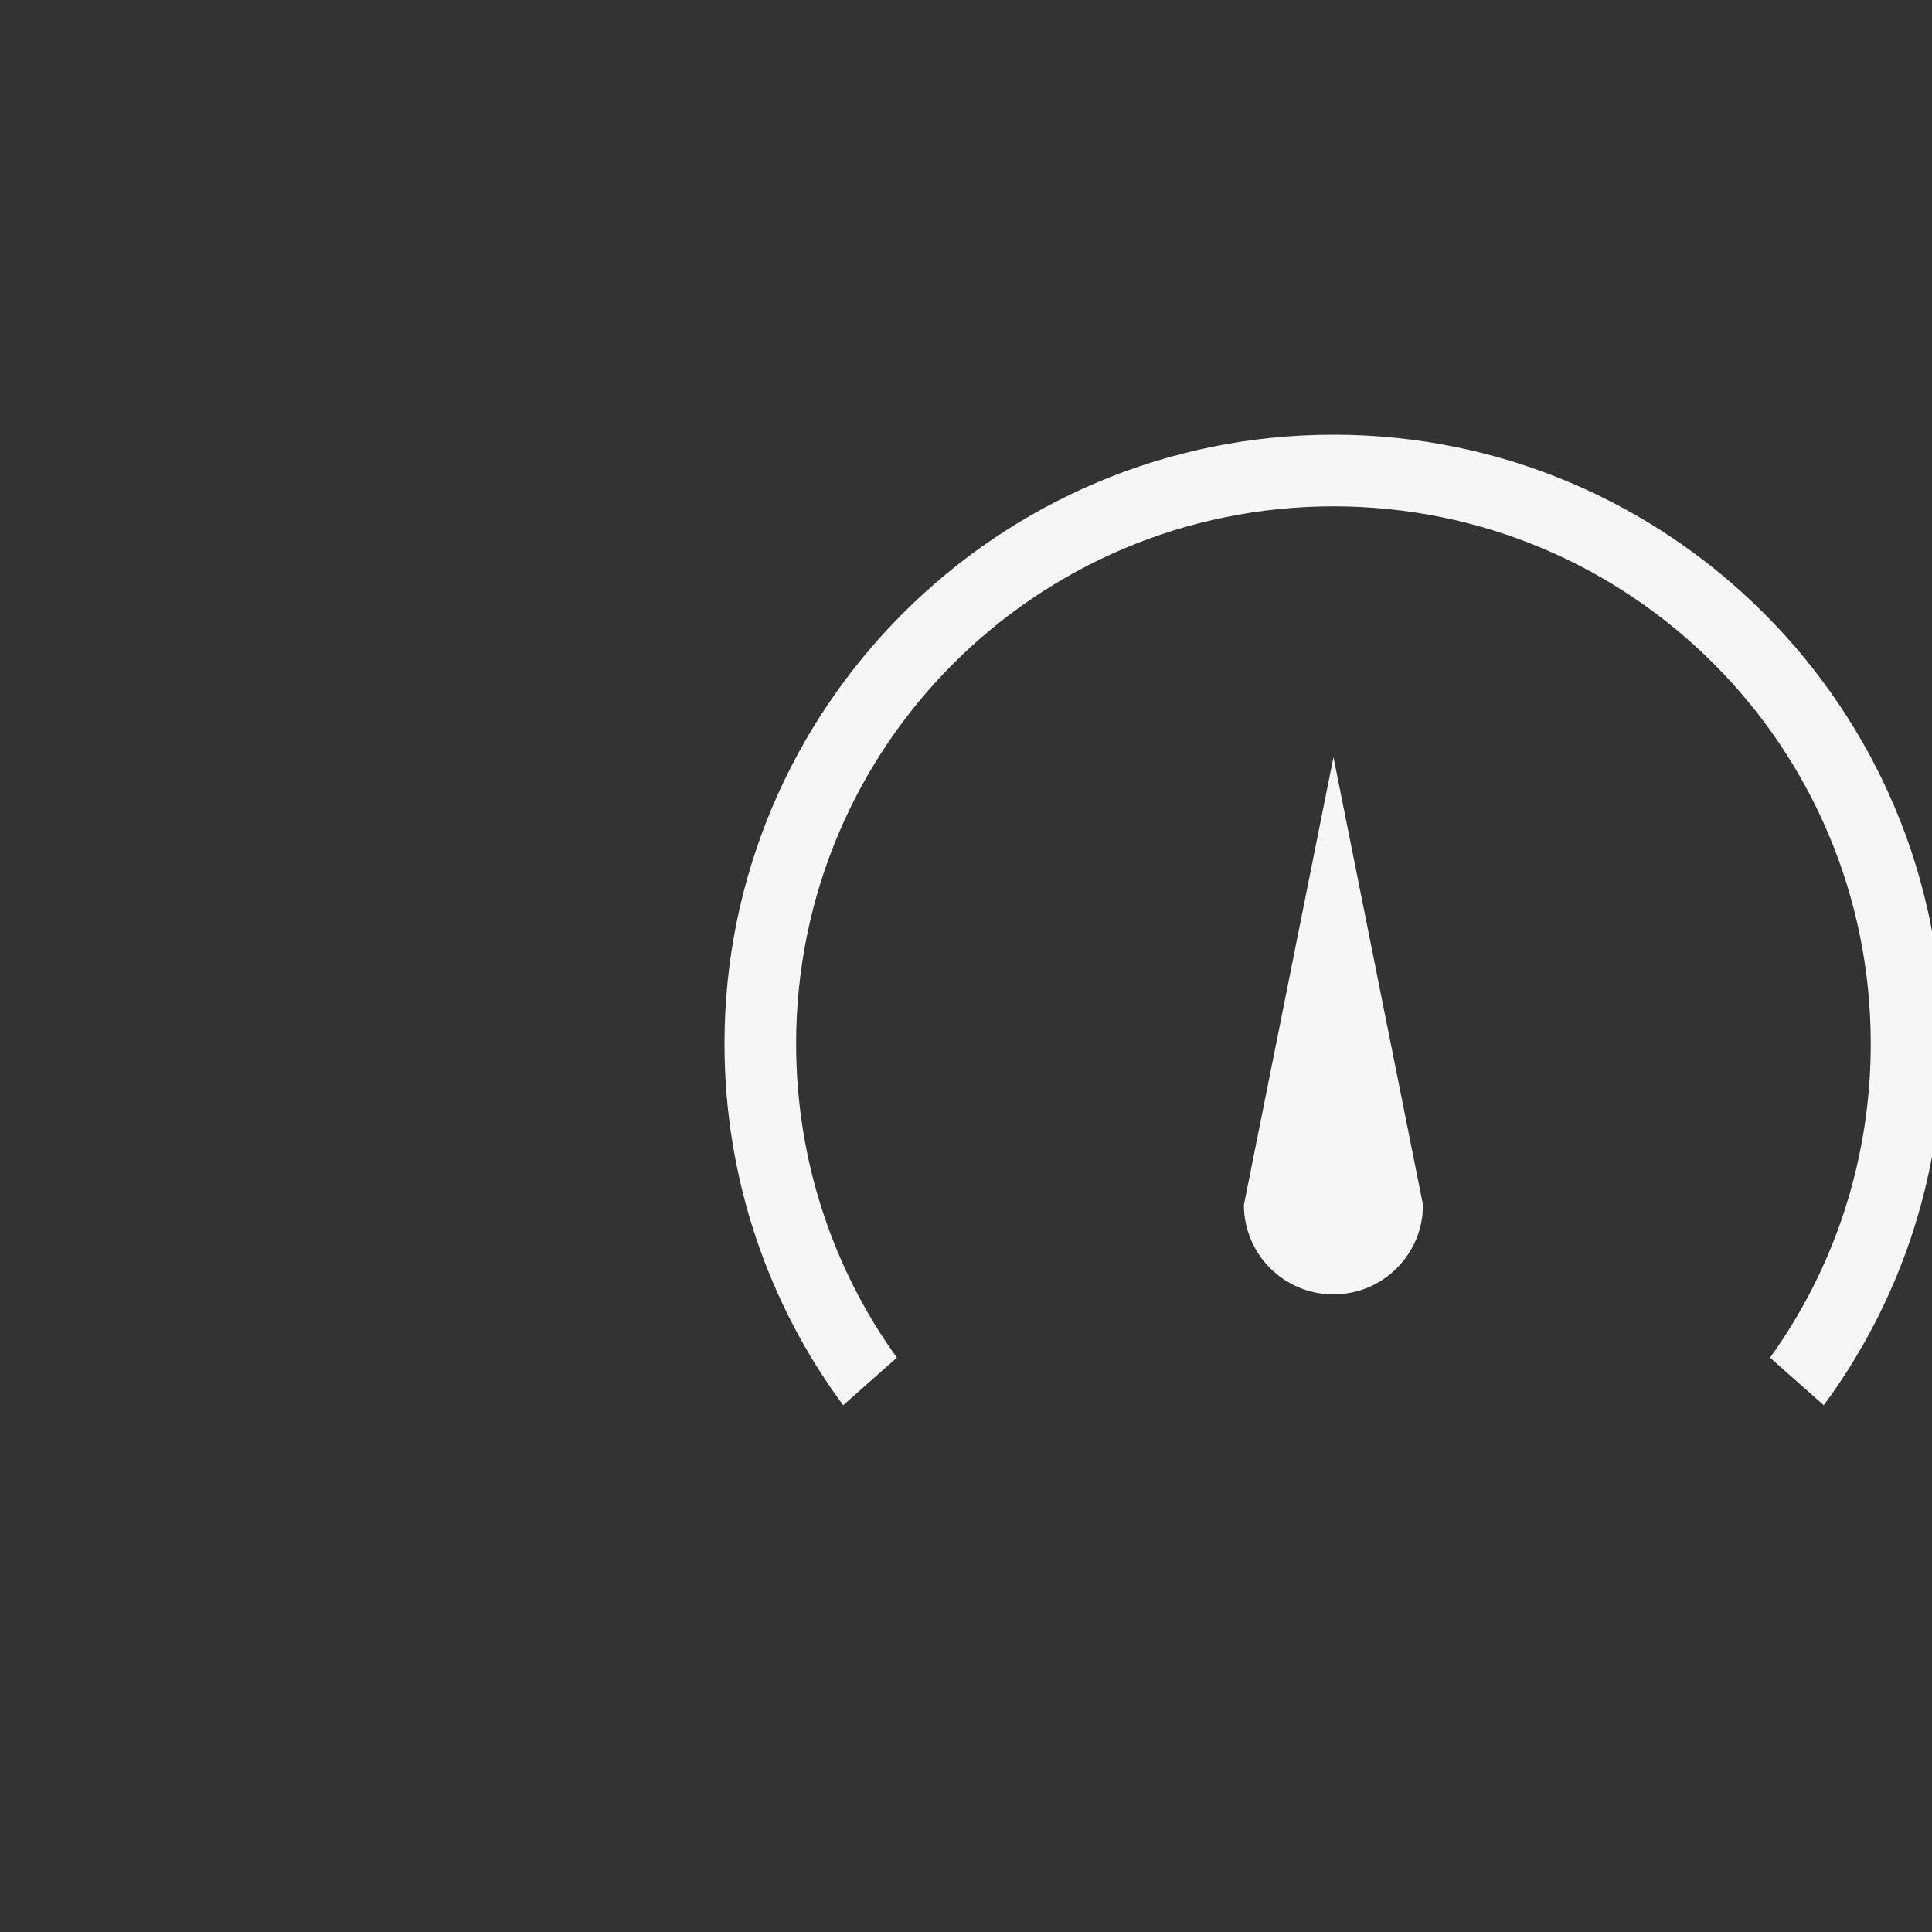 <svg width="40" height="40" viewBox="0 0 40 40" fill="none" xmlns="http://www.w3.org/2000/svg">
<rect x="0" y="0" width="40" height="40" fill="#333333" stroke="none"/>
<g clip-path="url(#clip0_5002_1907)">
<path d="M27.608 9C20.654 9 15 14.653 15 21.608C15 24.407 15.909 27 17.457 29.094L18.569 28.109C17.254 26.282 16.483 24.035 16.483 21.608C16.483 15.455 21.455 10.483 27.608 10.483C33.761 10.483 38.732 15.455 38.732 21.608C38.732 24.035 37.962 26.282 36.647 28.109L37.759 29.094C39.306 27 40.216 24.407 40.216 21.608C40.216 14.653 34.562 9 27.608 9ZM27.608 15.675L25.754 24.945C25.754 25.969 26.584 26.799 27.608 26.799C28.632 26.799 29.462 25.969 29.462 24.945L27.608 15.675Z" fill="#F6F6F6"/>
</g>
<defs>
<clipPath id="clip0_5002_1907">
<rect width="40" height="40" fill="white"/>
</clipPath>
</defs>
</svg>
